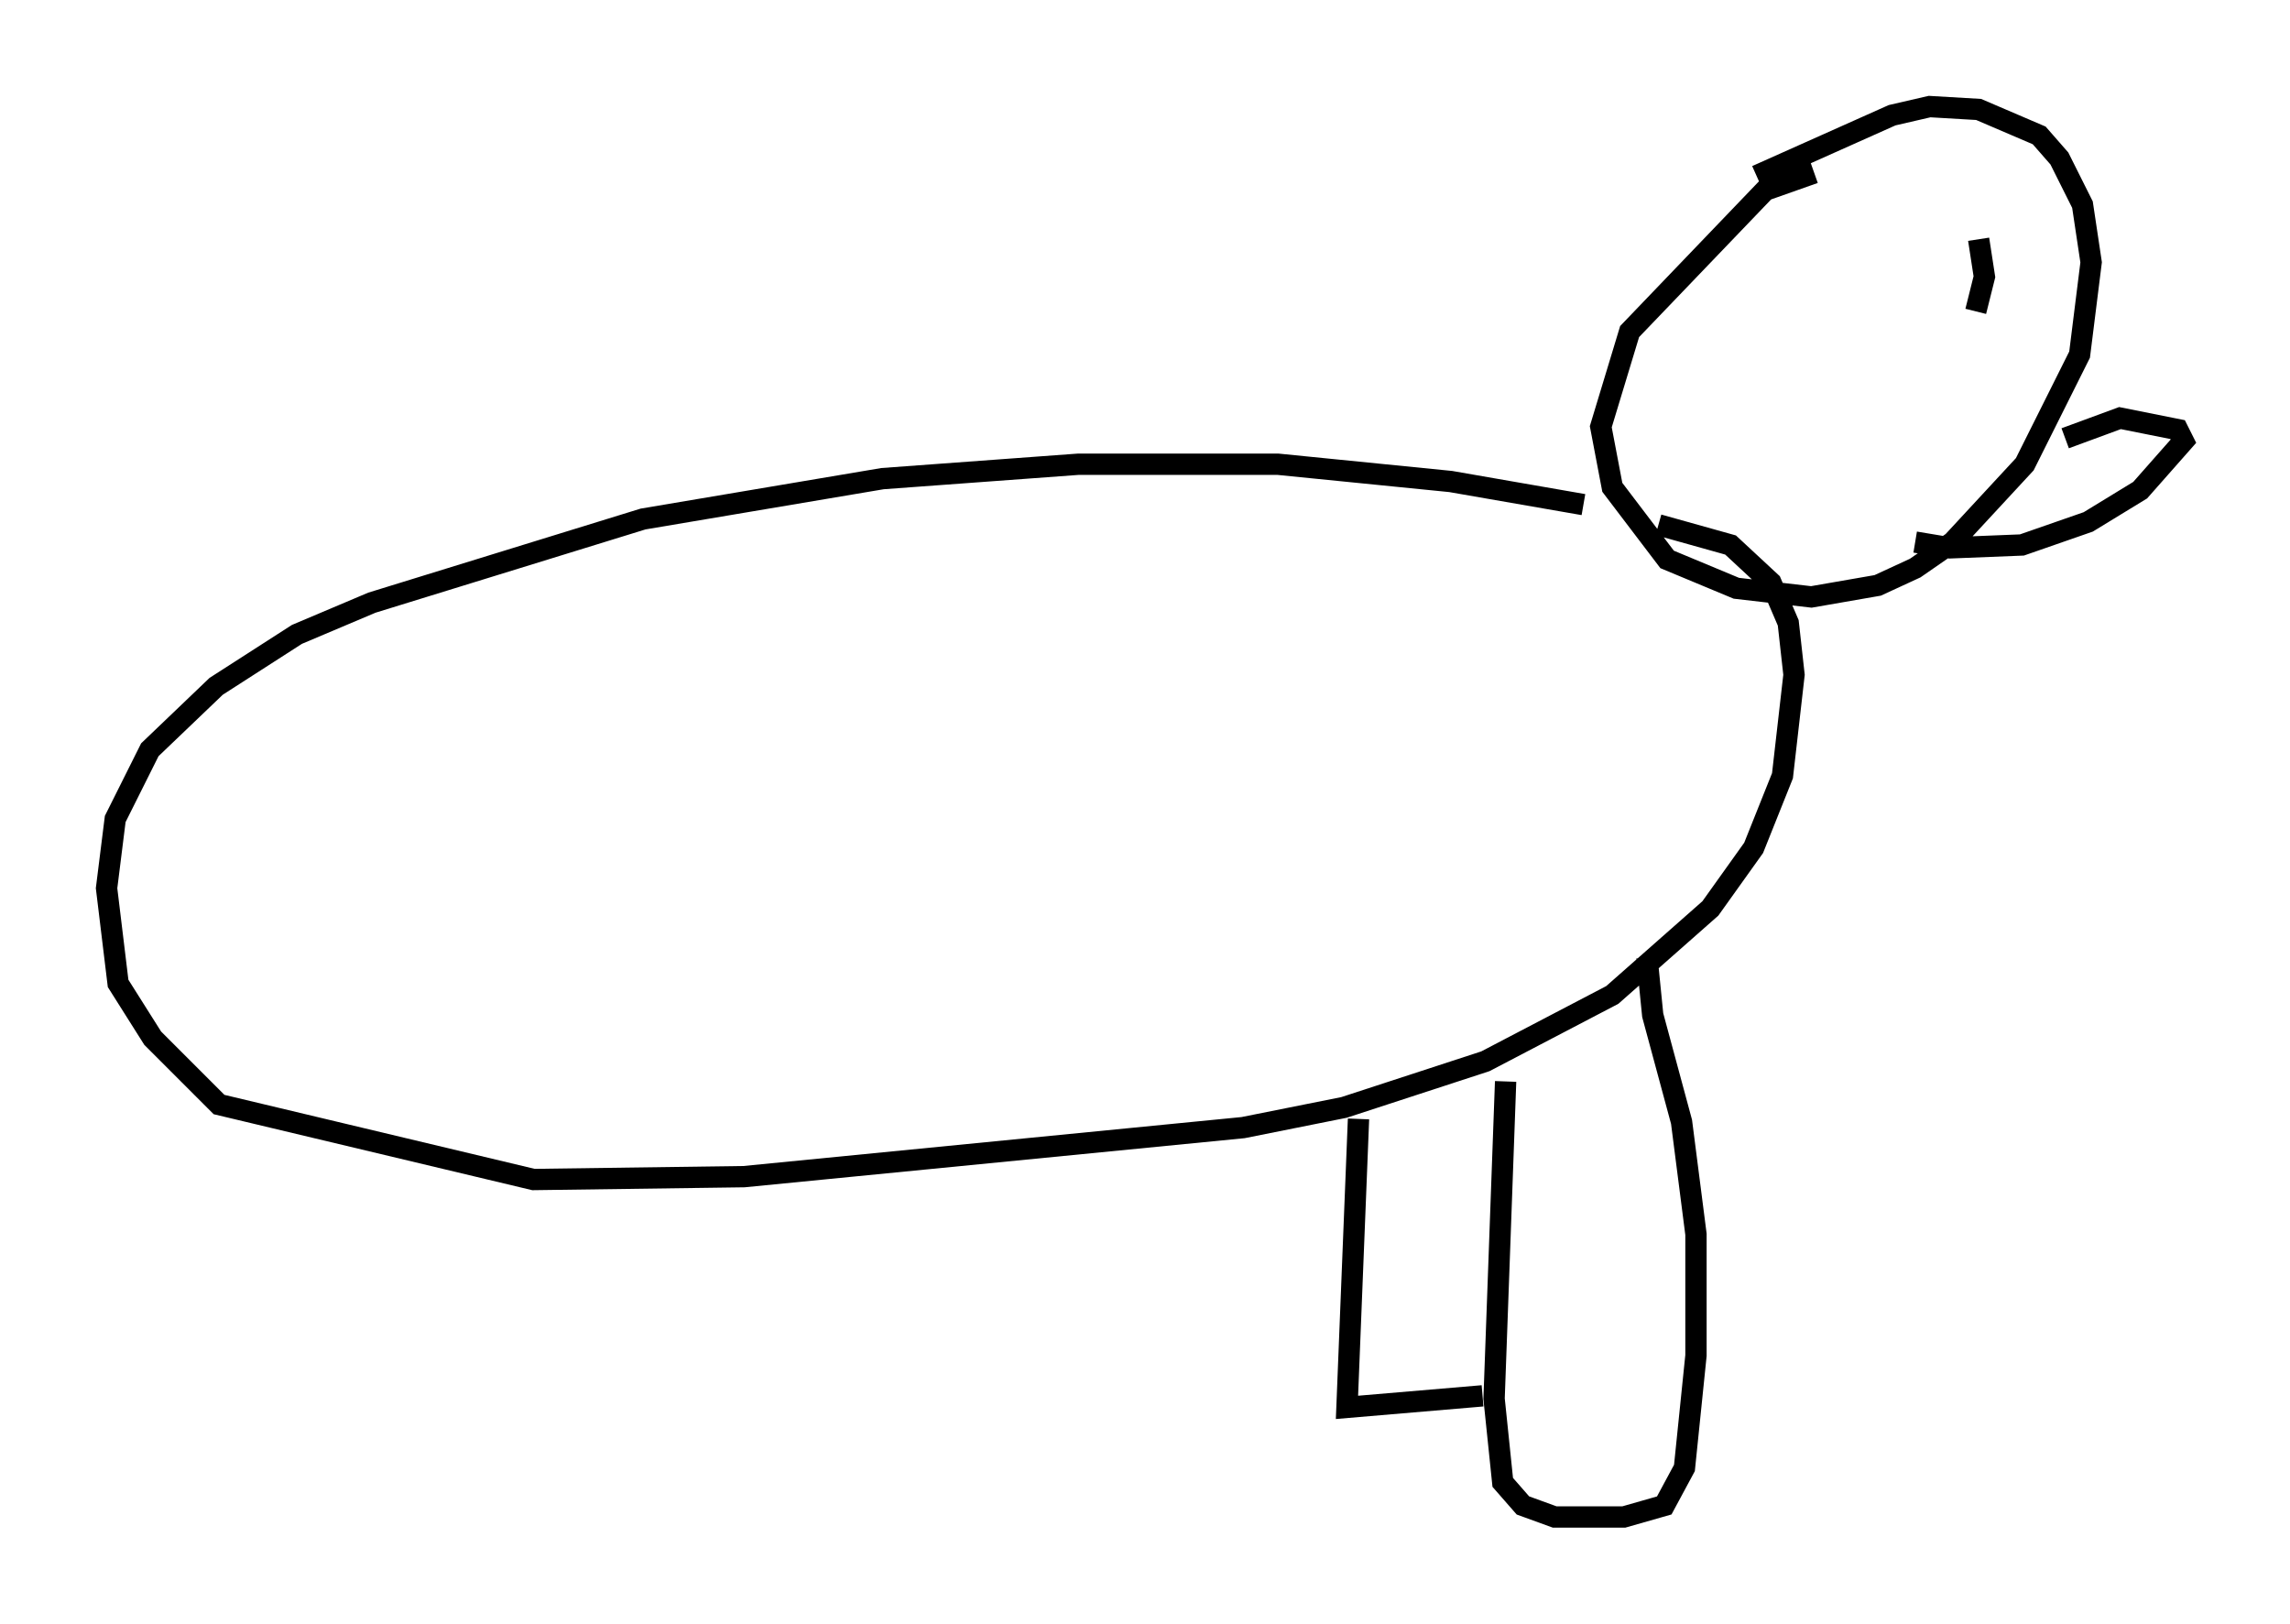 <?xml version="1.0" encoding="utf-8" ?>
<svg baseProfile="full" height="76.17" version="1.1" width="107.428" xmlns="http://www.w3.org/2000/svg" xmlns:ev="http://www.w3.org/2001/xml-events" xmlns:xlink="http://www.w3.org/1999/xlink"><defs /><rect fill="white" height="76.17" width="107.428" x="0" y="0" /><path d="M79.83, 25.297 m-5.548, -1.624 l-6.225, -1.083 -8.119, -0.812 l-9.337, 0.0 -9.202, 0.677 l-11.231, 1.894 -12.72, 3.924 l-3.518, 1.488 -3.789, 2.436 l-3.112, 2.977 -1.624, 3.248 l-0.406, 3.248 0.541, 4.465 l1.624, 2.571 3.112, 3.112 l14.75, 3.518 9.878, -0.135 l23.41, -2.3 4.736, -0.947 l6.631, -2.165 5.954, -3.112 l4.601, -4.059 2.03, -2.842 l1.353, -3.383 0.541, -4.736 l-0.271, -2.436 -0.812, -1.894 l-1.894, -1.759 -3.383, -0.947 m4.601, -16.373 l6.36, -2.842 1.759, -0.406 l2.3, 0.135 2.842, 1.218 l0.947, 1.083 1.083, 2.165 l0.406, 2.706 -0.541, 4.33 l-2.571, 5.142 -3.383, 3.654 l-1.759, 1.218 -1.759, 0.812 l-3.112, 0.541 -3.518, -0.406 l-3.248, -1.353 -2.571, -3.383 l-0.541, -2.842 1.353, -4.465 l6.36, -6.631 2.3, -0.812 m7.713, 3.112 l0.271, 1.759 -0.406, 1.624 m4.195, 5.954 l2.571, -0.947 2.706, 0.541 l0.271, 0.541 -2.03, 2.3 l-2.436, 1.488 -3.112, 1.083 l-3.383, 0.135 -1.624, -0.271 m-12.584, 19.486 l0.271, 2.706 1.353, 5.007 l0.677, 5.277 0.0, 5.683 l-0.541, 5.277 -0.947, 1.759 l-1.894, 0.541 -3.248, 0.0 l-1.488, -0.541 -0.947, -1.083 l-0.406, -3.924 0.541, -14.885 m-6.901, 1.759 l-0.541, 13.532 6.36, -0.541 " fill="none" stroke="black" stroke-width="1" /></svg>